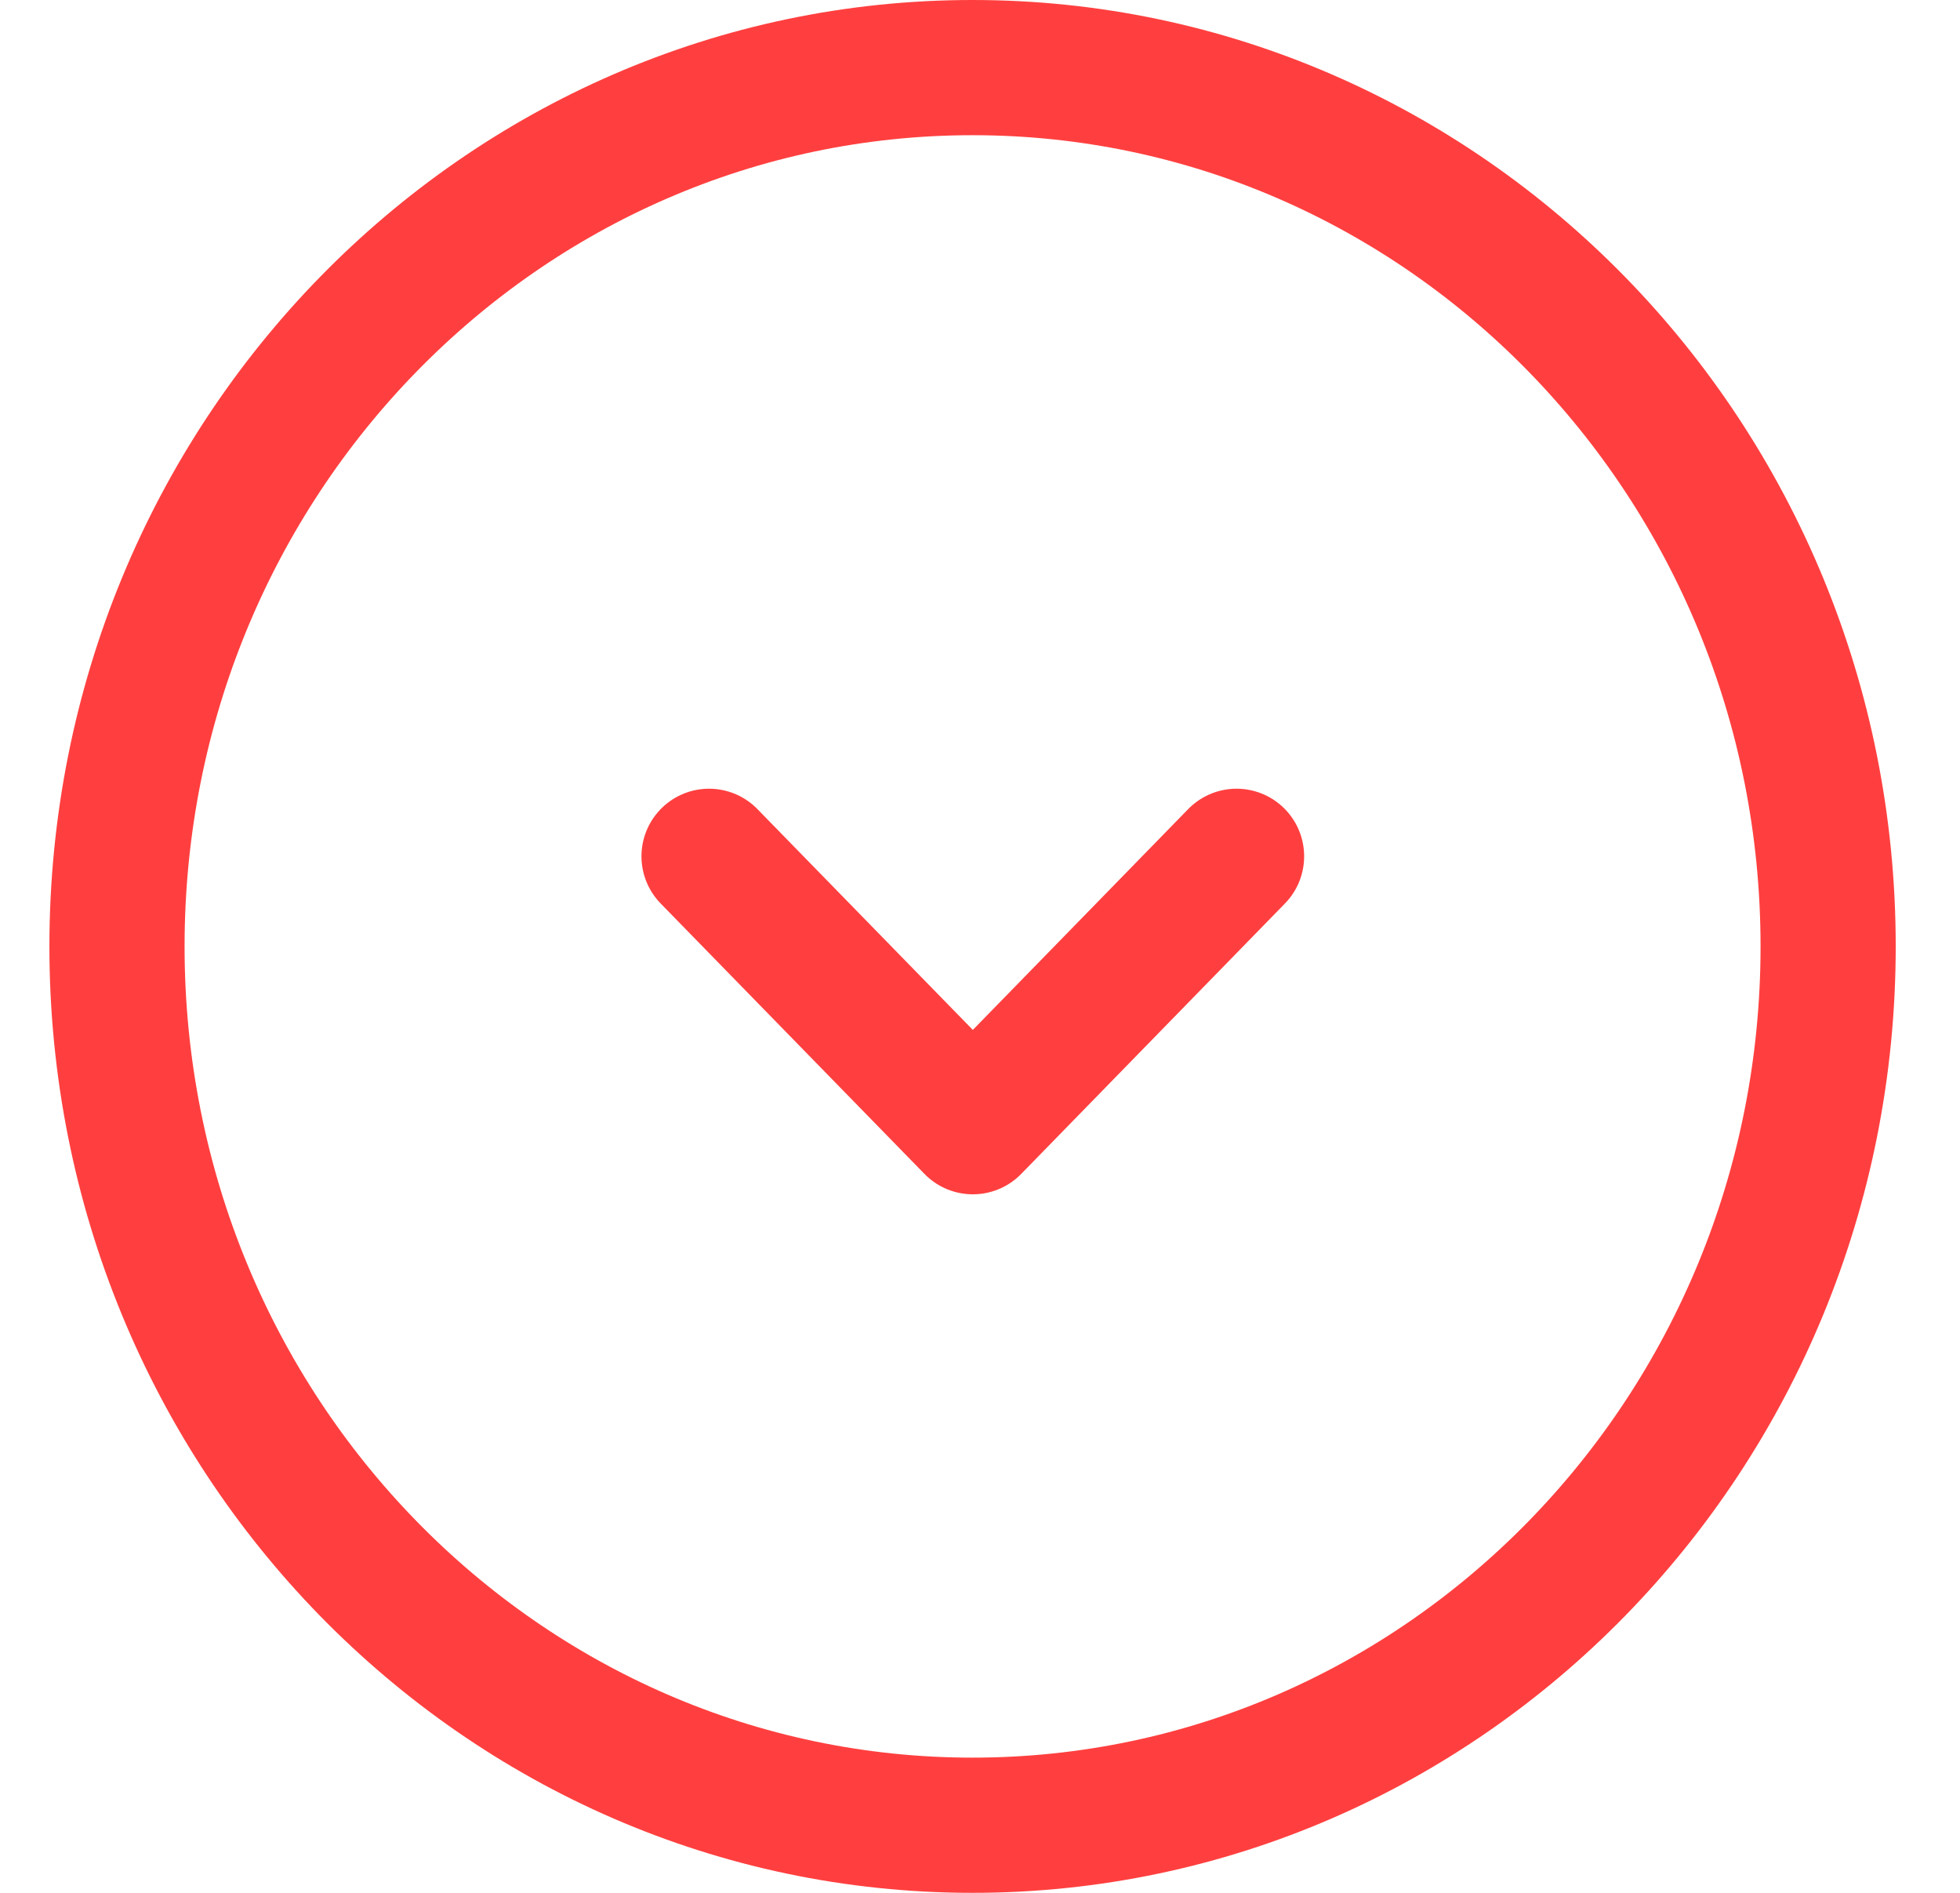 <svg width="29" height="28" viewBox="0 0 29 28" fill="none" xmlns="http://www.w3.org/2000/svg">
<path d="M27.049 14C27.049 21.203 21.358 27 14.39 27C7.422 27 1.731 21.203 1.731 14C1.731 6.797 7.422 1 14.39 1C21.358 1 27.049 6.797 27.049 14Z" stroke="#FF3F3F" stroke-width="2"/>
<path d="M10.491 12.667L14.394 16.667L18.296 12.667" stroke="#FF3F3F" stroke-width="2" stroke-linecap="round" stroke-linejoin="round"/>
</svg>
